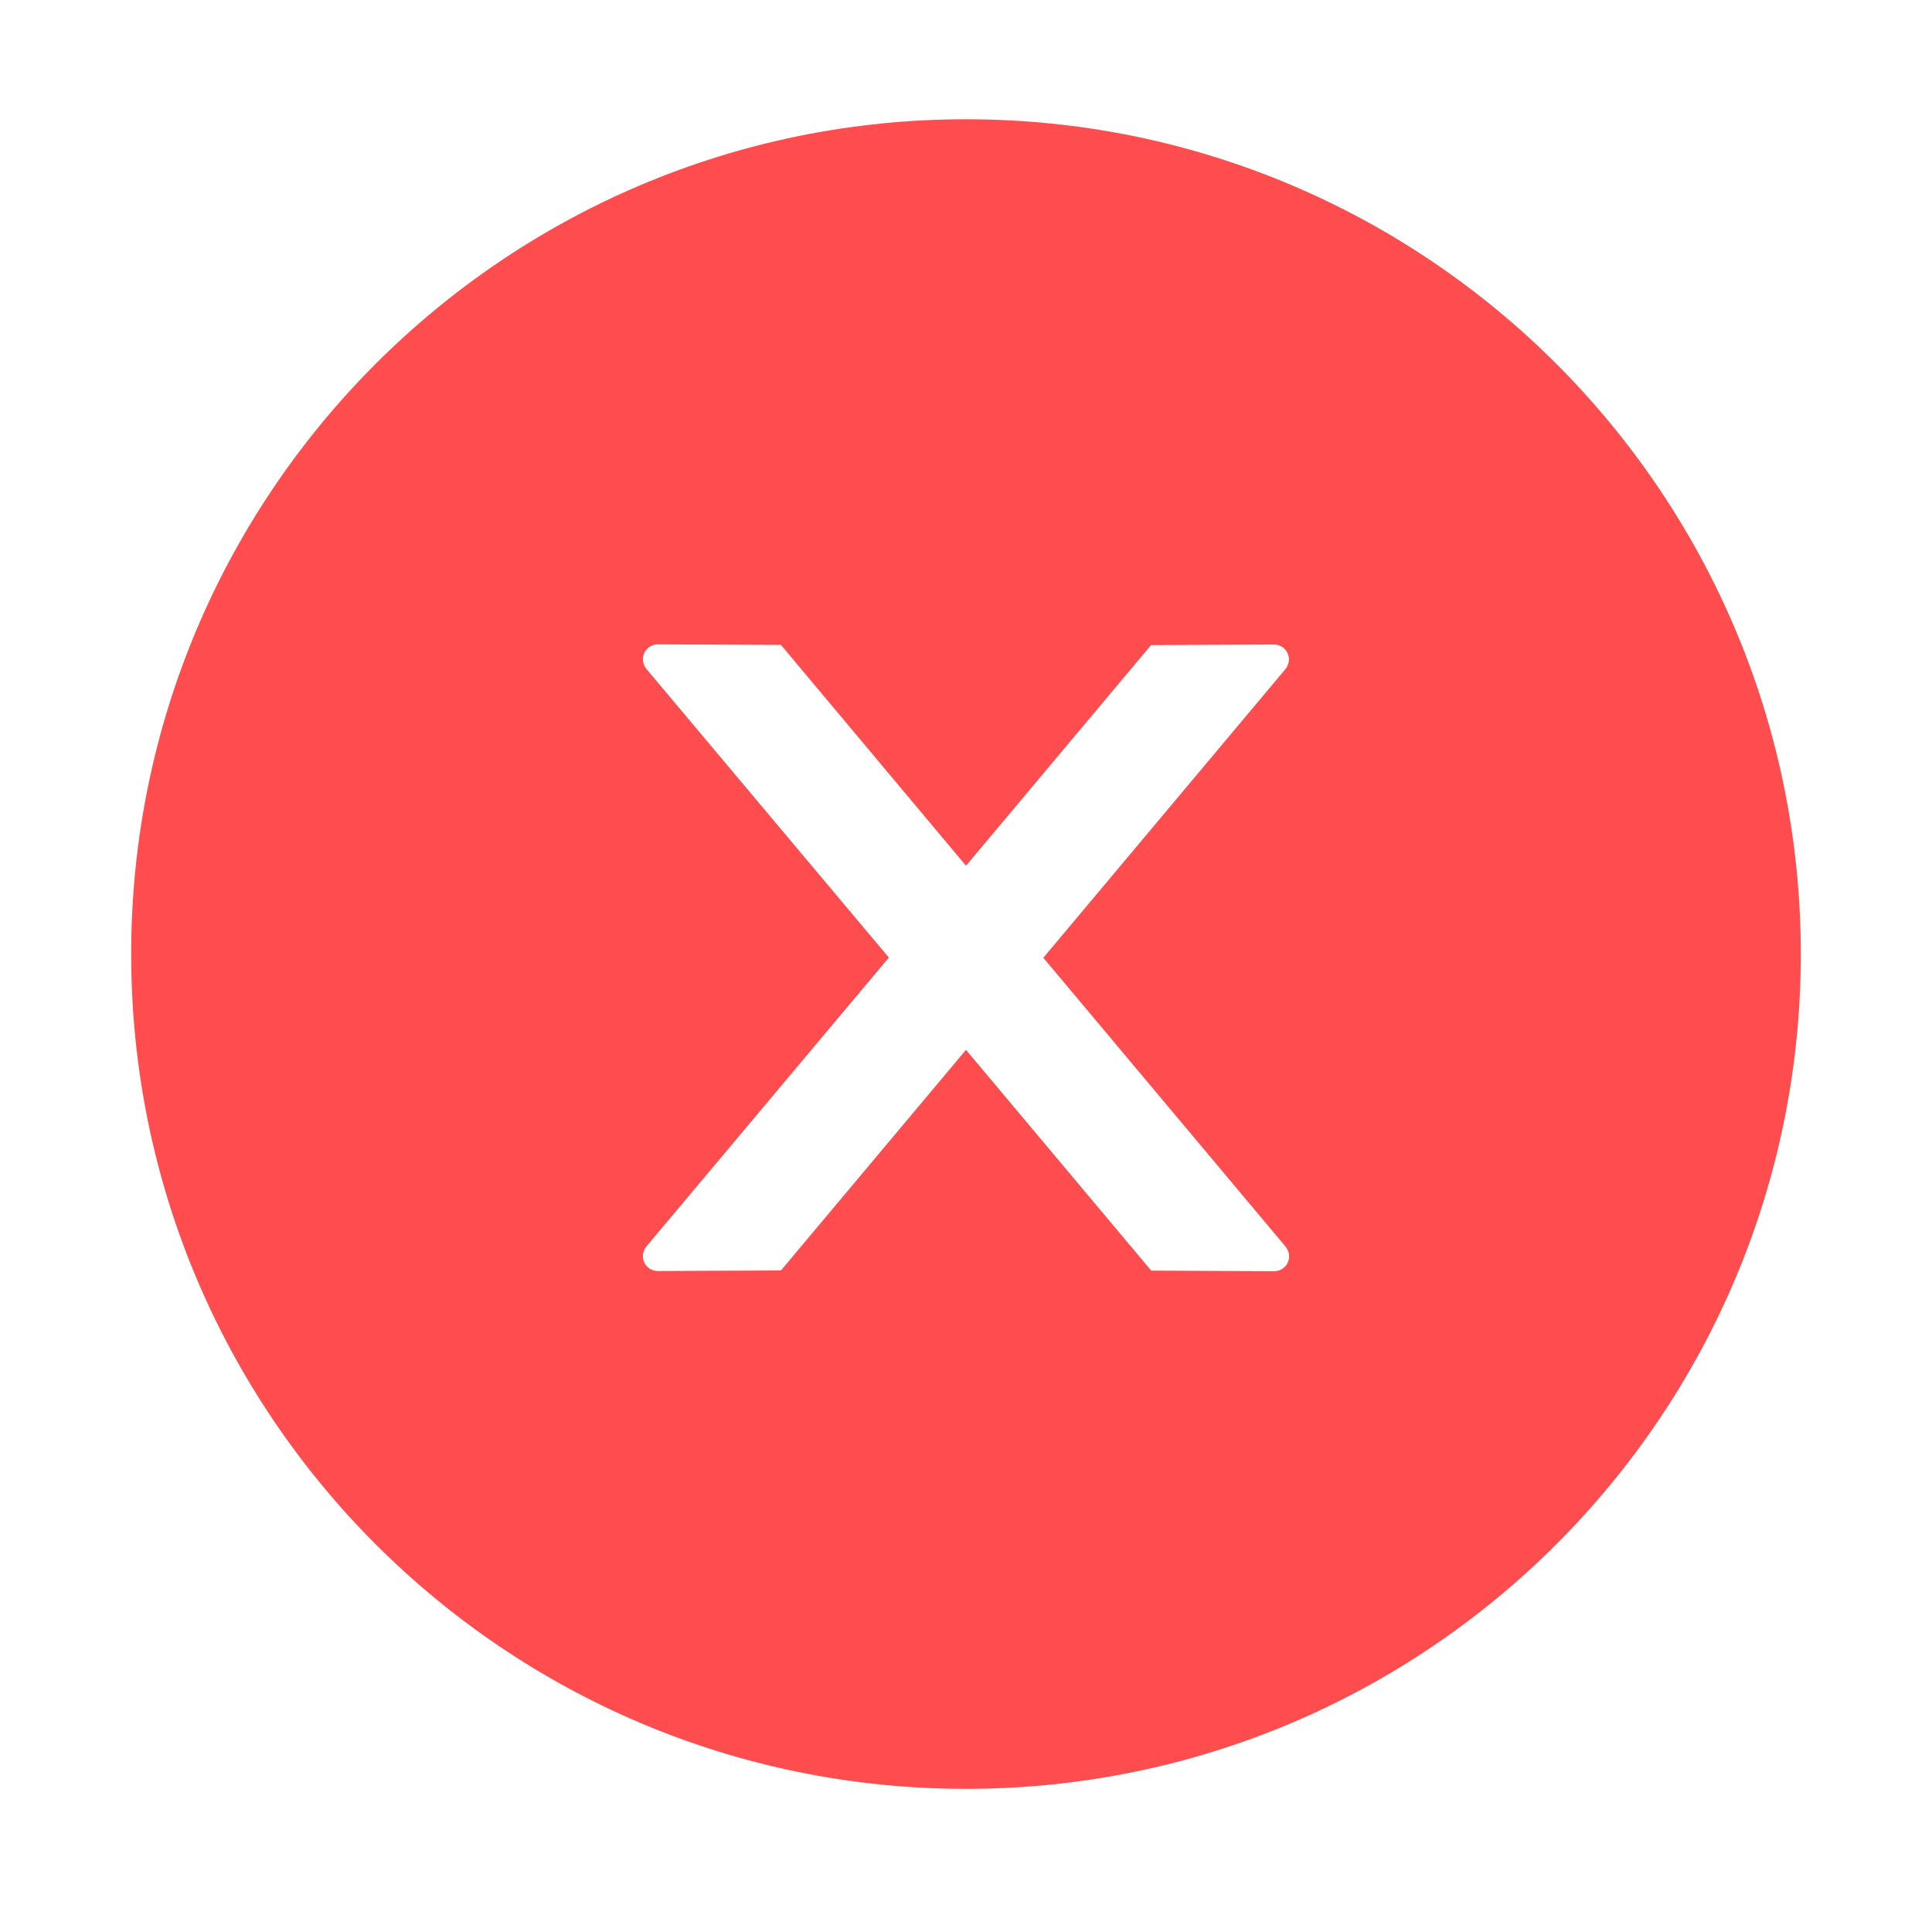 <svg width="81" height="80" viewBox="0 0 81 80" fill="none" xmlns="http://www.w3.org/2000/svg">
<g id="close-circle">
<path id="Vector" d="M40.5 5C21.172 5 5.5 20.672 5.5 40C5.5 59.328 21.172 75 40.5 75C59.828 75 75.5 59.328 75.5 40C75.5 20.672 59.828 5 40.5 5ZM53.422 53.297L48.266 53.273L40.5 44.016L32.742 53.266L27.578 53.289C27.234 53.289 26.953 53.016 26.953 52.664C26.953 52.516 27.008 52.375 27.102 52.258L37.266 40.148L27.102 28.047C27.007 27.932 26.955 27.789 26.953 27.641C26.953 27.297 27.234 27.016 27.578 27.016L32.742 27.039L40.5 36.297L48.258 27.047L53.414 27.023C53.758 27.023 54.039 27.297 54.039 27.648C54.039 27.797 53.984 27.938 53.891 28.055L43.742 40.156L53.898 52.266C53.992 52.383 54.047 52.523 54.047 52.672C54.047 53.016 53.766 53.297 53.422 53.297Z" fill="#FF4D4F"/>
</g>
</svg>
